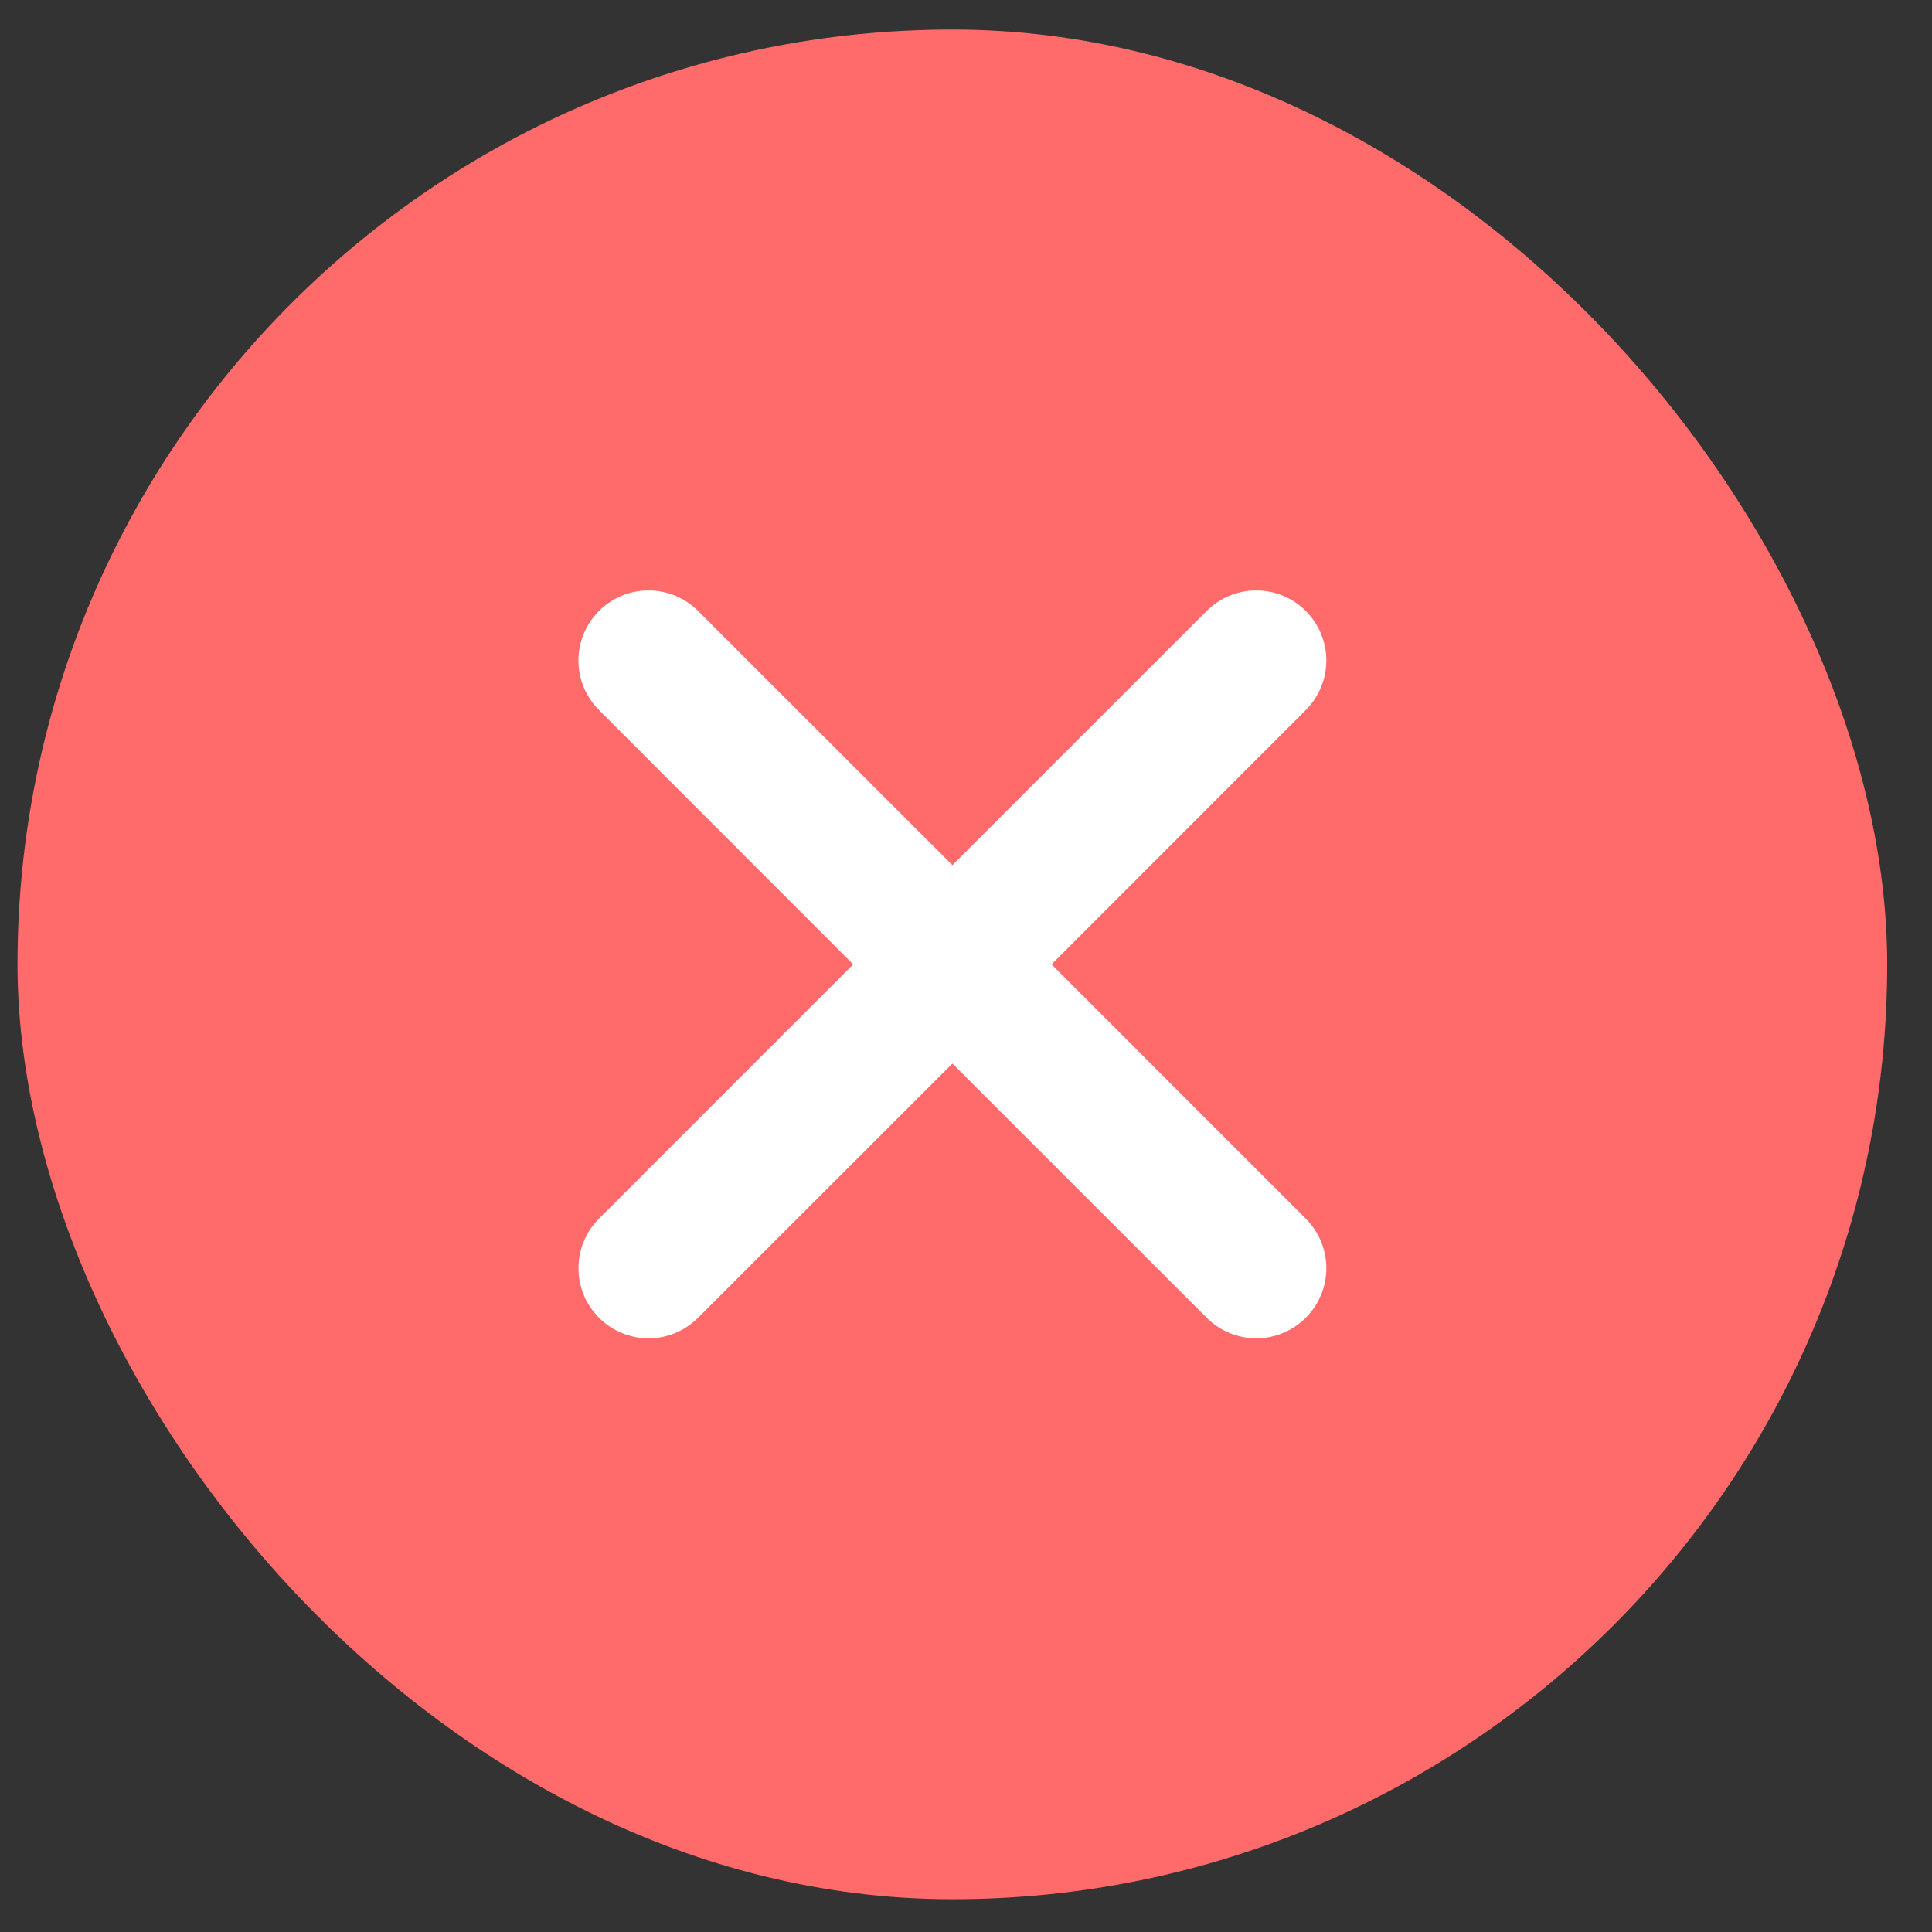 <svg width="31" height="31" viewBox="0 0 31 31" fill="none" xmlns="http://www.w3.org/2000/svg">
<rect x="0" y="0" width="31" height="31" fill="#333333" stroke="none"/>
<rect x="0.281" y="0.474" width="30" height="30" rx="15" fill="#FF6B6B"/>
<path d="M9.611 9.803C9.716 9.699 9.839 9.616 9.976 9.559C10.112 9.503 10.258 9.474 10.406 9.474C10.554 9.474 10.7 9.503 10.837 9.559C10.973 9.616 11.097 9.699 11.201 9.803L15.282 13.882L19.362 9.803C19.466 9.699 19.59 9.616 19.727 9.559C19.863 9.503 20.009 9.474 20.157 9.474C20.305 9.474 20.451 9.503 20.587 9.559C20.724 9.616 20.848 9.699 20.952 9.803C21.057 9.908 21.139 10.031 21.196 10.168C21.252 10.304 21.282 10.451 21.282 10.598C21.282 10.746 21.252 10.892 21.196 11.028C21.139 11.165 21.057 11.289 20.952 11.393L16.873 15.474L20.952 19.554C21.163 19.765 21.282 20.051 21.282 20.349C21.282 20.647 21.163 20.933 20.952 21.144C20.741 21.355 20.455 21.474 20.157 21.474C19.859 21.474 19.573 21.355 19.362 21.144L15.282 17.065L11.201 21.144C10.99 21.355 10.704 21.474 10.406 21.474C10.108 21.474 9.822 21.355 9.611 21.144C9.4 20.933 9.282 20.647 9.282 20.349C9.282 20.051 9.4 19.765 9.611 19.554L13.69 15.474L9.611 11.393C9.507 11.289 9.424 11.165 9.367 11.029C9.311 10.892 9.281 10.746 9.281 10.598C9.281 10.451 9.311 10.304 9.367 10.168C9.424 10.031 9.507 9.908 9.611 9.803Z" fill="white"/>
</svg>
